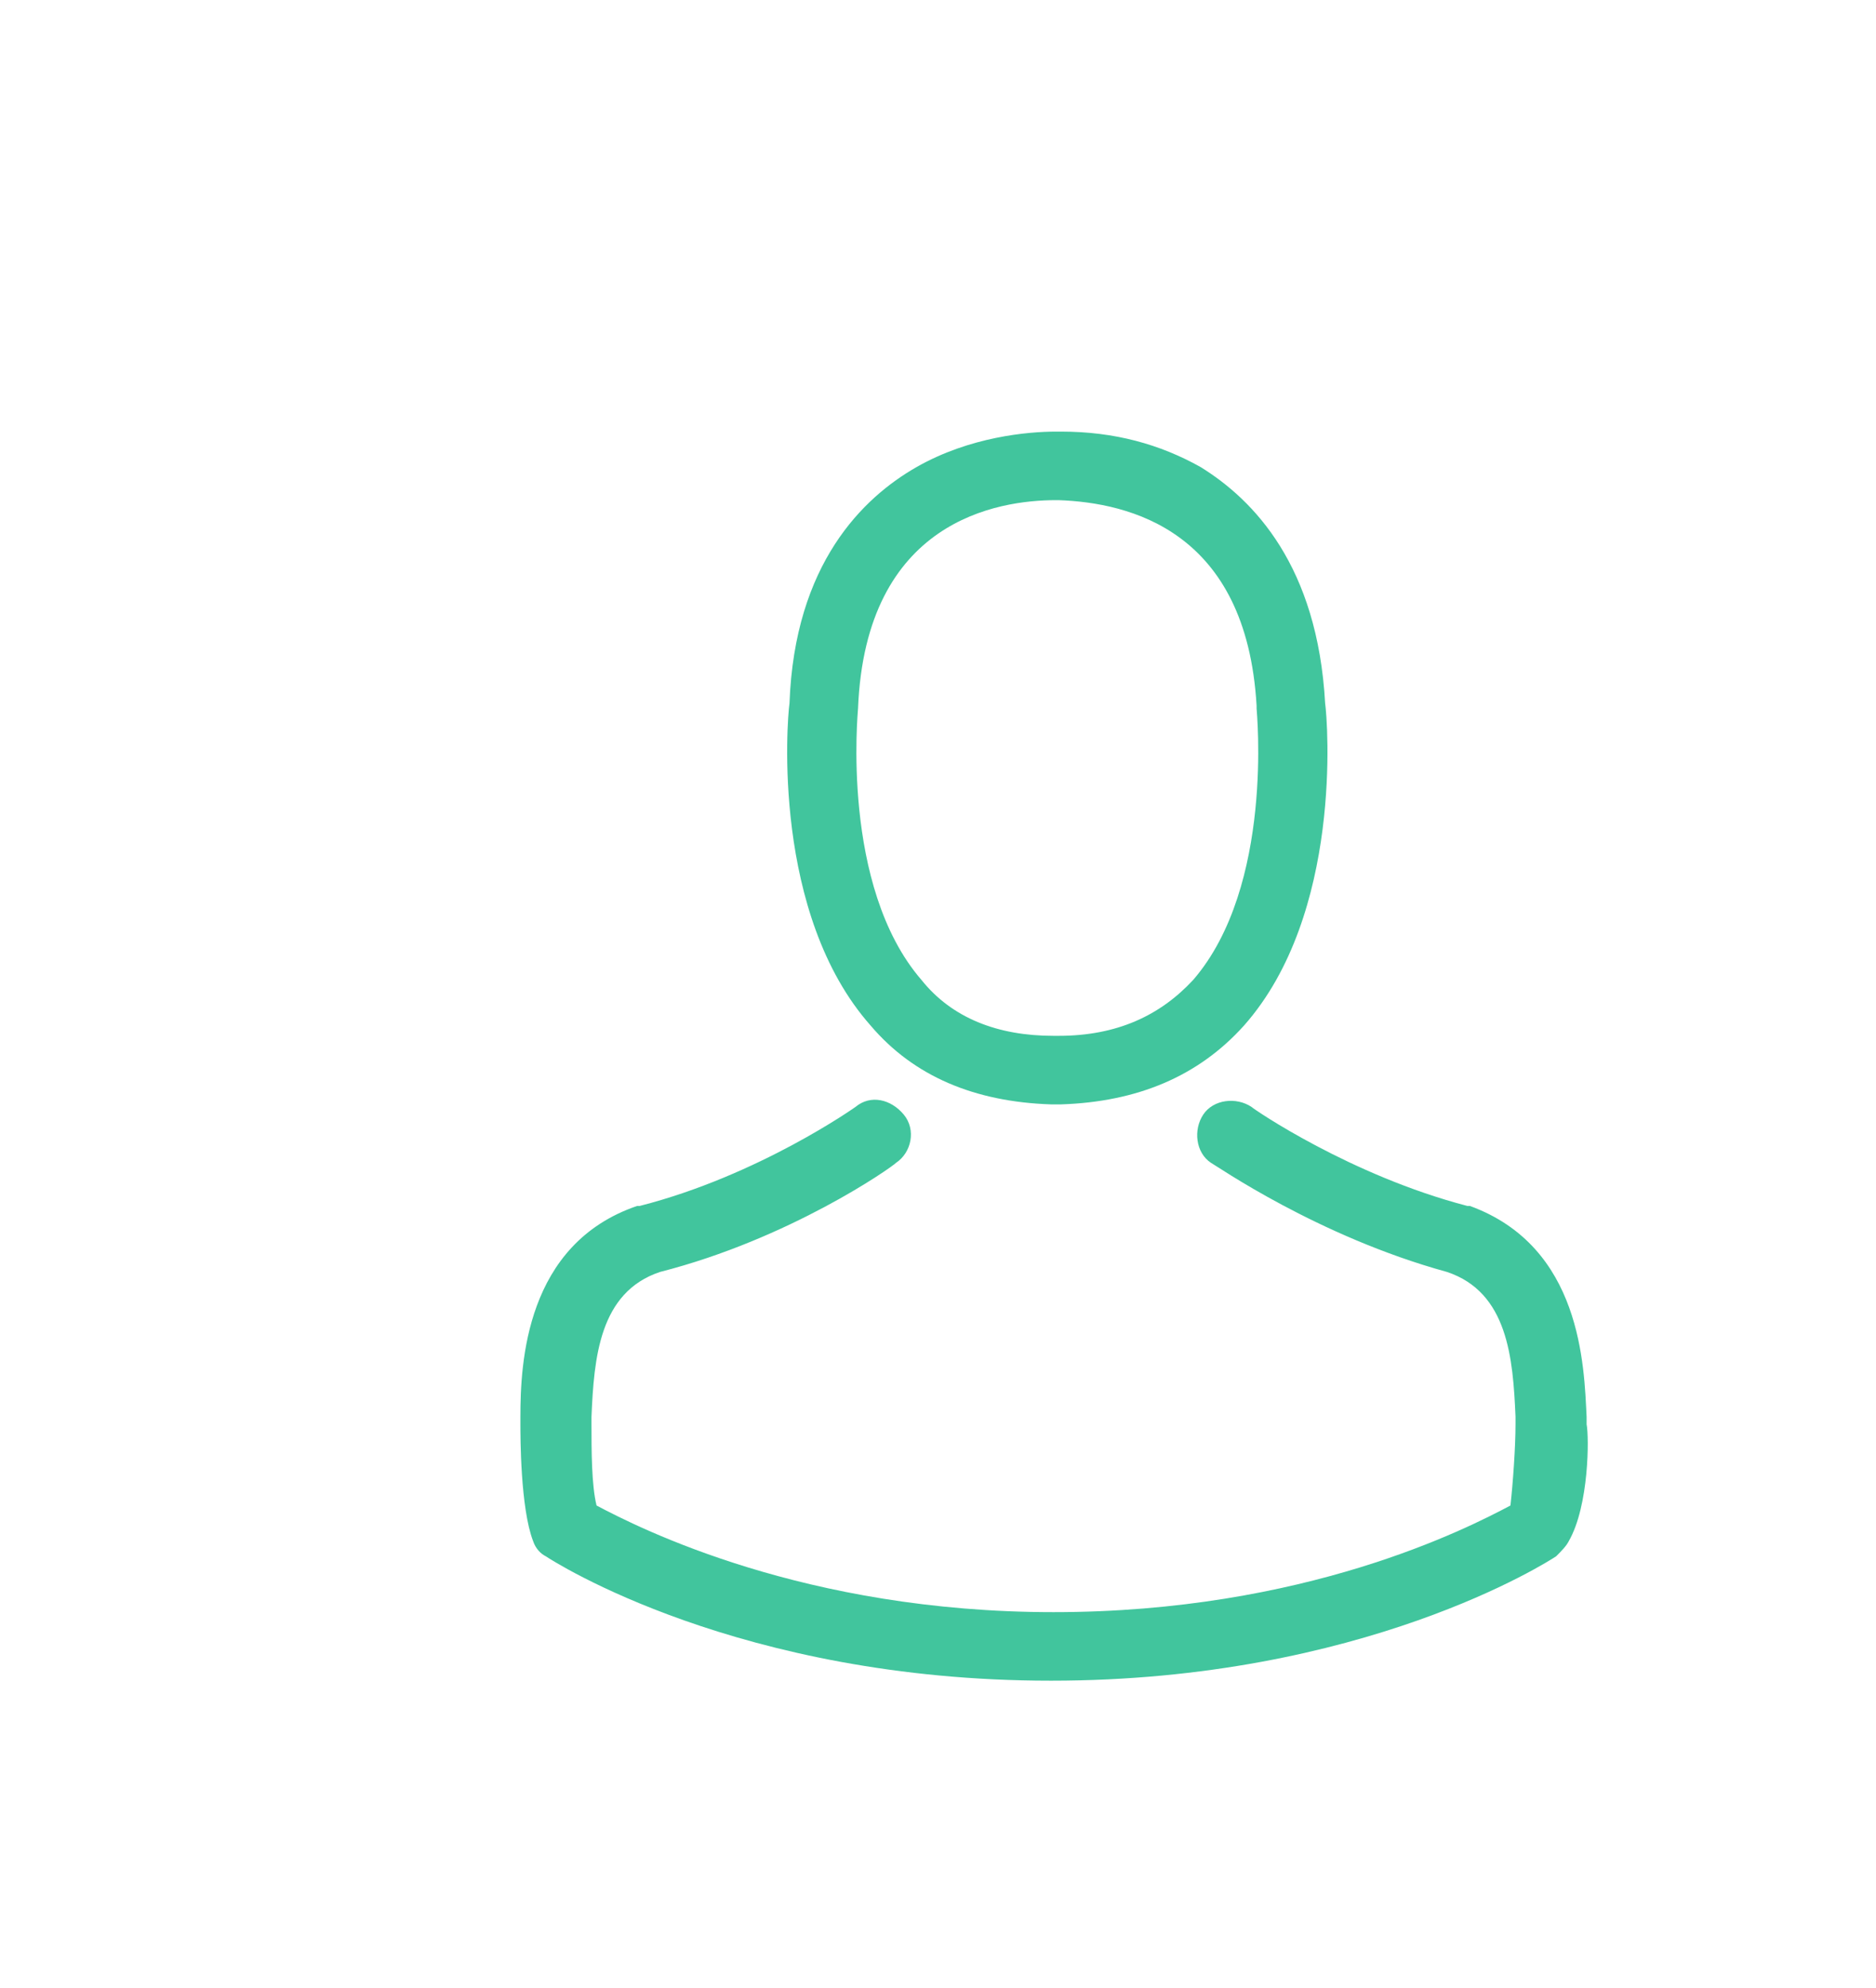 <?xml version="1.0" encoding="UTF-8"?> <svg xmlns="http://www.w3.org/2000/svg" xmlns:xlink="http://www.w3.org/1999/xlink" version="1.1" id="Layer_1" x="0px" y="0px" viewBox="0 0 73.9 78.3" style="enable-background:new 0 0 73.9 78.3;" xml:space="preserve"> <style type="text/css"> .st0{fill:#41C59D;} </style> <g> <g> <path class="st0" d="M169.4,97.5l-4.8-11c-0.3-0.6-0.9-1-1.6-1h-40.1c-0.7,0-1.3,0.4-1.6,1l-4.8,11c-0.3,0.8-0.2,1.7,0.4,2.4 l24.7,29c0.3,0.4,0.8,0.6,1.3,0.6l0,0c0.5,0,1-0.2,1.3-0.6l8.3-9.7c0.3-0.3,0.2-0.8-0.1-1.1c-0.3-0.3-0.8-0.2-1.1,0.1l0,0 l-6.5,7.7l10.3-26.6h12.3l-13.8,16.2c-0.3,0.3-0.2,0.8,0.1,1.1c0.3,0.3,0.8,0.2,1.1-0.1L169,100C169.6,99.3,169.7,98.3,169.4,97.5 L169.4,97.5L169.4,97.5z M167.7,97.8h-11.6l7.3-10L167.7,97.8z M134.2,108l7,18.1l-22.8-26.8h12.4l2.2,5.6c0.2,0.4,0.6,0.6,1,0.5 c0.4-0.2,0.6-0.6,0.5-1l0,0l-1.9-5h20.9l-10.5,26.9l-7.3-18.8c-0.2-0.4-0.6-0.6-1-0.5C134.2,107.1,134,107.6,134.2,108L134.2,108 L134.2,108z M145.9,87.1l1.8,2.7c0.2,0.4,0.7,0.6,1,0.4c0.4-0.2,0.6-0.7,0.4-1c0-0.1-0.1-0.1-0.1-0.2l-1.2-1.8h14.1l-7.3,10.1 l-3.6-5.4c-0.3-0.3-0.8-0.4-1.1-0.1c-0.3,0.2-0.4,0.6-0.2,0.9l3.4,5.1h-20.3l7.2-10.6L145.9,87.1L145.9,87.1z M131.3,97.2 L124,87.1h14.1L131.3,97.2z M122.5,87.7l7.3,10h-11.6L122.5,87.7z"></path> <path class="st0" d="M128.3,121.5c-0.4-0.2-0.9-0.3-1.3-0.1l-4.1,1.9c-0.6,0.3-0.9,1-0.7,1.7c0.8,2.1,2.5,3.2,5.3,3.3h0.1 c0.7,0,1.3-0.6,1.3-1.3v-4.4C128.9,122.2,128.7,121.8,128.3,121.5L128.3,121.5L128.3,121.5z M127.3,126.8 c-2.5-0.2-3.2-1.4-3.5-2.1l3.5-1.6V126.8L127.3,126.8z"></path> <path class="st0" d="M126.7,117.2c0.1-0.4,0-0.9-0.4-1.2l-3.2-3.2c-0.5-0.5-1.3-0.5-1.8-0.1c-1.7,1.4-2.1,3.5-1.4,6.1 c0.2,0.7,1,1.1,1.7,0.9c0,0,0,0,0,0l4.1-1.5C126.2,118,126.6,117.7,126.7,117.2z M121.4,118.1c-0.7-2.4,0.3-3.5,0.8-4l2.7,2.7 L121.4,118.1z"></path> <path class="st0" d="M163,123.4l-4.1-1.9c-0.7-0.3-1.5,0-1.8,0.6c-0.1,0.2-0.1,0.4-0.1,0.6v4.4c0,0.7,0.6,1.3,1.3,1.3h0.1 c2.7-0.1,4.5-1.3,5.3-3.3C164,124.4,163.7,123.6,163,123.4L163,123.4L163,123.4z M158.6,126.7V123l3.5,1.7 C161.9,125.3,161.1,126.6,158.6,126.7L158.6,126.7z"></path> <path class="st0" d="M164.7,112.7c-0.5-0.4-1.3-0.4-1.8,0.1l-3.2,3.2c-0.5,0.5-0.5,1.4,0,1.9c0.1,0.1,0.3,0.2,0.5,0.3l4.1,1.5 c0.7,0.2,1.5-0.1,1.7-0.8c0,0,0,0,0,0C166.8,116.2,166.4,114.1,164.7,112.7z M164.6,118.1l-3.5-1.3l2.7-2.7 C164.3,114.5,165.2,115.7,164.6,118.1L164.6,118.1z"></path> </g> </g> <g> <g> <path class="st0" d="M41.4,43.5c0.1,0,0.1,0,0.2,0c0,0,0,0,0.1,0c0,0,0.1,0,0.1,0c3-0.1,5.4-1.1,7.2-3.1c3.9-4.4,3.3-12,3.2-12.7 c-0.3-5.4-2.8-8-4.9-9.3c-1.6-0.9-3.4-1.4-5.5-1.4h-0.1c0,0,0,0,0,0h-0.1c-1.1,0-3.4,0.2-5.5,1.4c-2.1,1.2-4.8,3.8-5,9.3 c-0.1,0.7-0.7,8.3,3.2,12.7C36,42.4,38.4,43.4,41.4,43.5z M33.8,27.9C33.8,27.9,33.8,27.8,33.8,27.9c0.3-7.4,5.5-8.2,7.8-8.2h0 c0,0,0.1,0,0.1,0c2.8,0.1,7.4,1.2,7.8,8.1c0,0,0,0.1,0,0.1c0,0.1,0.7,7-2.5,10.7c-1.3,1.4-3,2.2-5.3,2.2c0,0,0,0-0.1,0l0,0 c0,0,0,0-0.1,0c-2.2,0-4-0.7-5.2-2.2C33.1,34.9,33.8,28,33.8,27.9z"></path> <path class="st0" d="M62.5,56.1C62.5,56.1,62.5,56.1,62.5,56.1c0-0.1,0-0.2,0-0.3c-0.1-2-0.2-6.7-4.6-8.3c0,0-0.1,0-0.1,0 c-4.6-1.2-8.4-3.8-8.5-3.9c-0.6-0.4-1.5-0.3-1.9,0.3s-0.3,1.5,0.3,1.9c0.2,0.1,4.2,2.9,9.3,4.3c2.4,0.8,2.6,3.4,2.7,5.7 c0,0.1,0,0.2,0,0.3c0,0.9-0.1,2.3-0.2,3.2c-1.7,0.9-8.1,4.2-18,4.2c-9.8,0-16.3-3.3-18-4.2c-0.2-0.8-0.2-2.2-0.2-3.2 c0-0.1,0-0.2,0-0.3c0.1-2.3,0.3-4.9,2.7-5.7c5.1-1.3,9.1-4.1,9.3-4.3c0.6-0.4,0.8-1.3,0.3-1.9s-1.3-0.8-1.9-0.3 c0,0-3.8,2.7-8.5,3.9c0,0-0.1,0-0.1,0c-4.4,1.5-4.6,6.2-4.6,8.3c0,0.1,0,0.2,0,0.3c0,0,0,0,0,0c0,0.5,0,3.3,0.5,4.6 c0.1,0.3,0.3,0.5,0.5,0.6c0.3,0.2,7.6,4.9,19.9,4.9s19.6-4.7,19.9-4.9c0.2-0.2,0.4-0.4,0.5-0.6C62.6,59.3,62.6,56.6,62.5,56.1z"></path> </g> </g> </svg> 